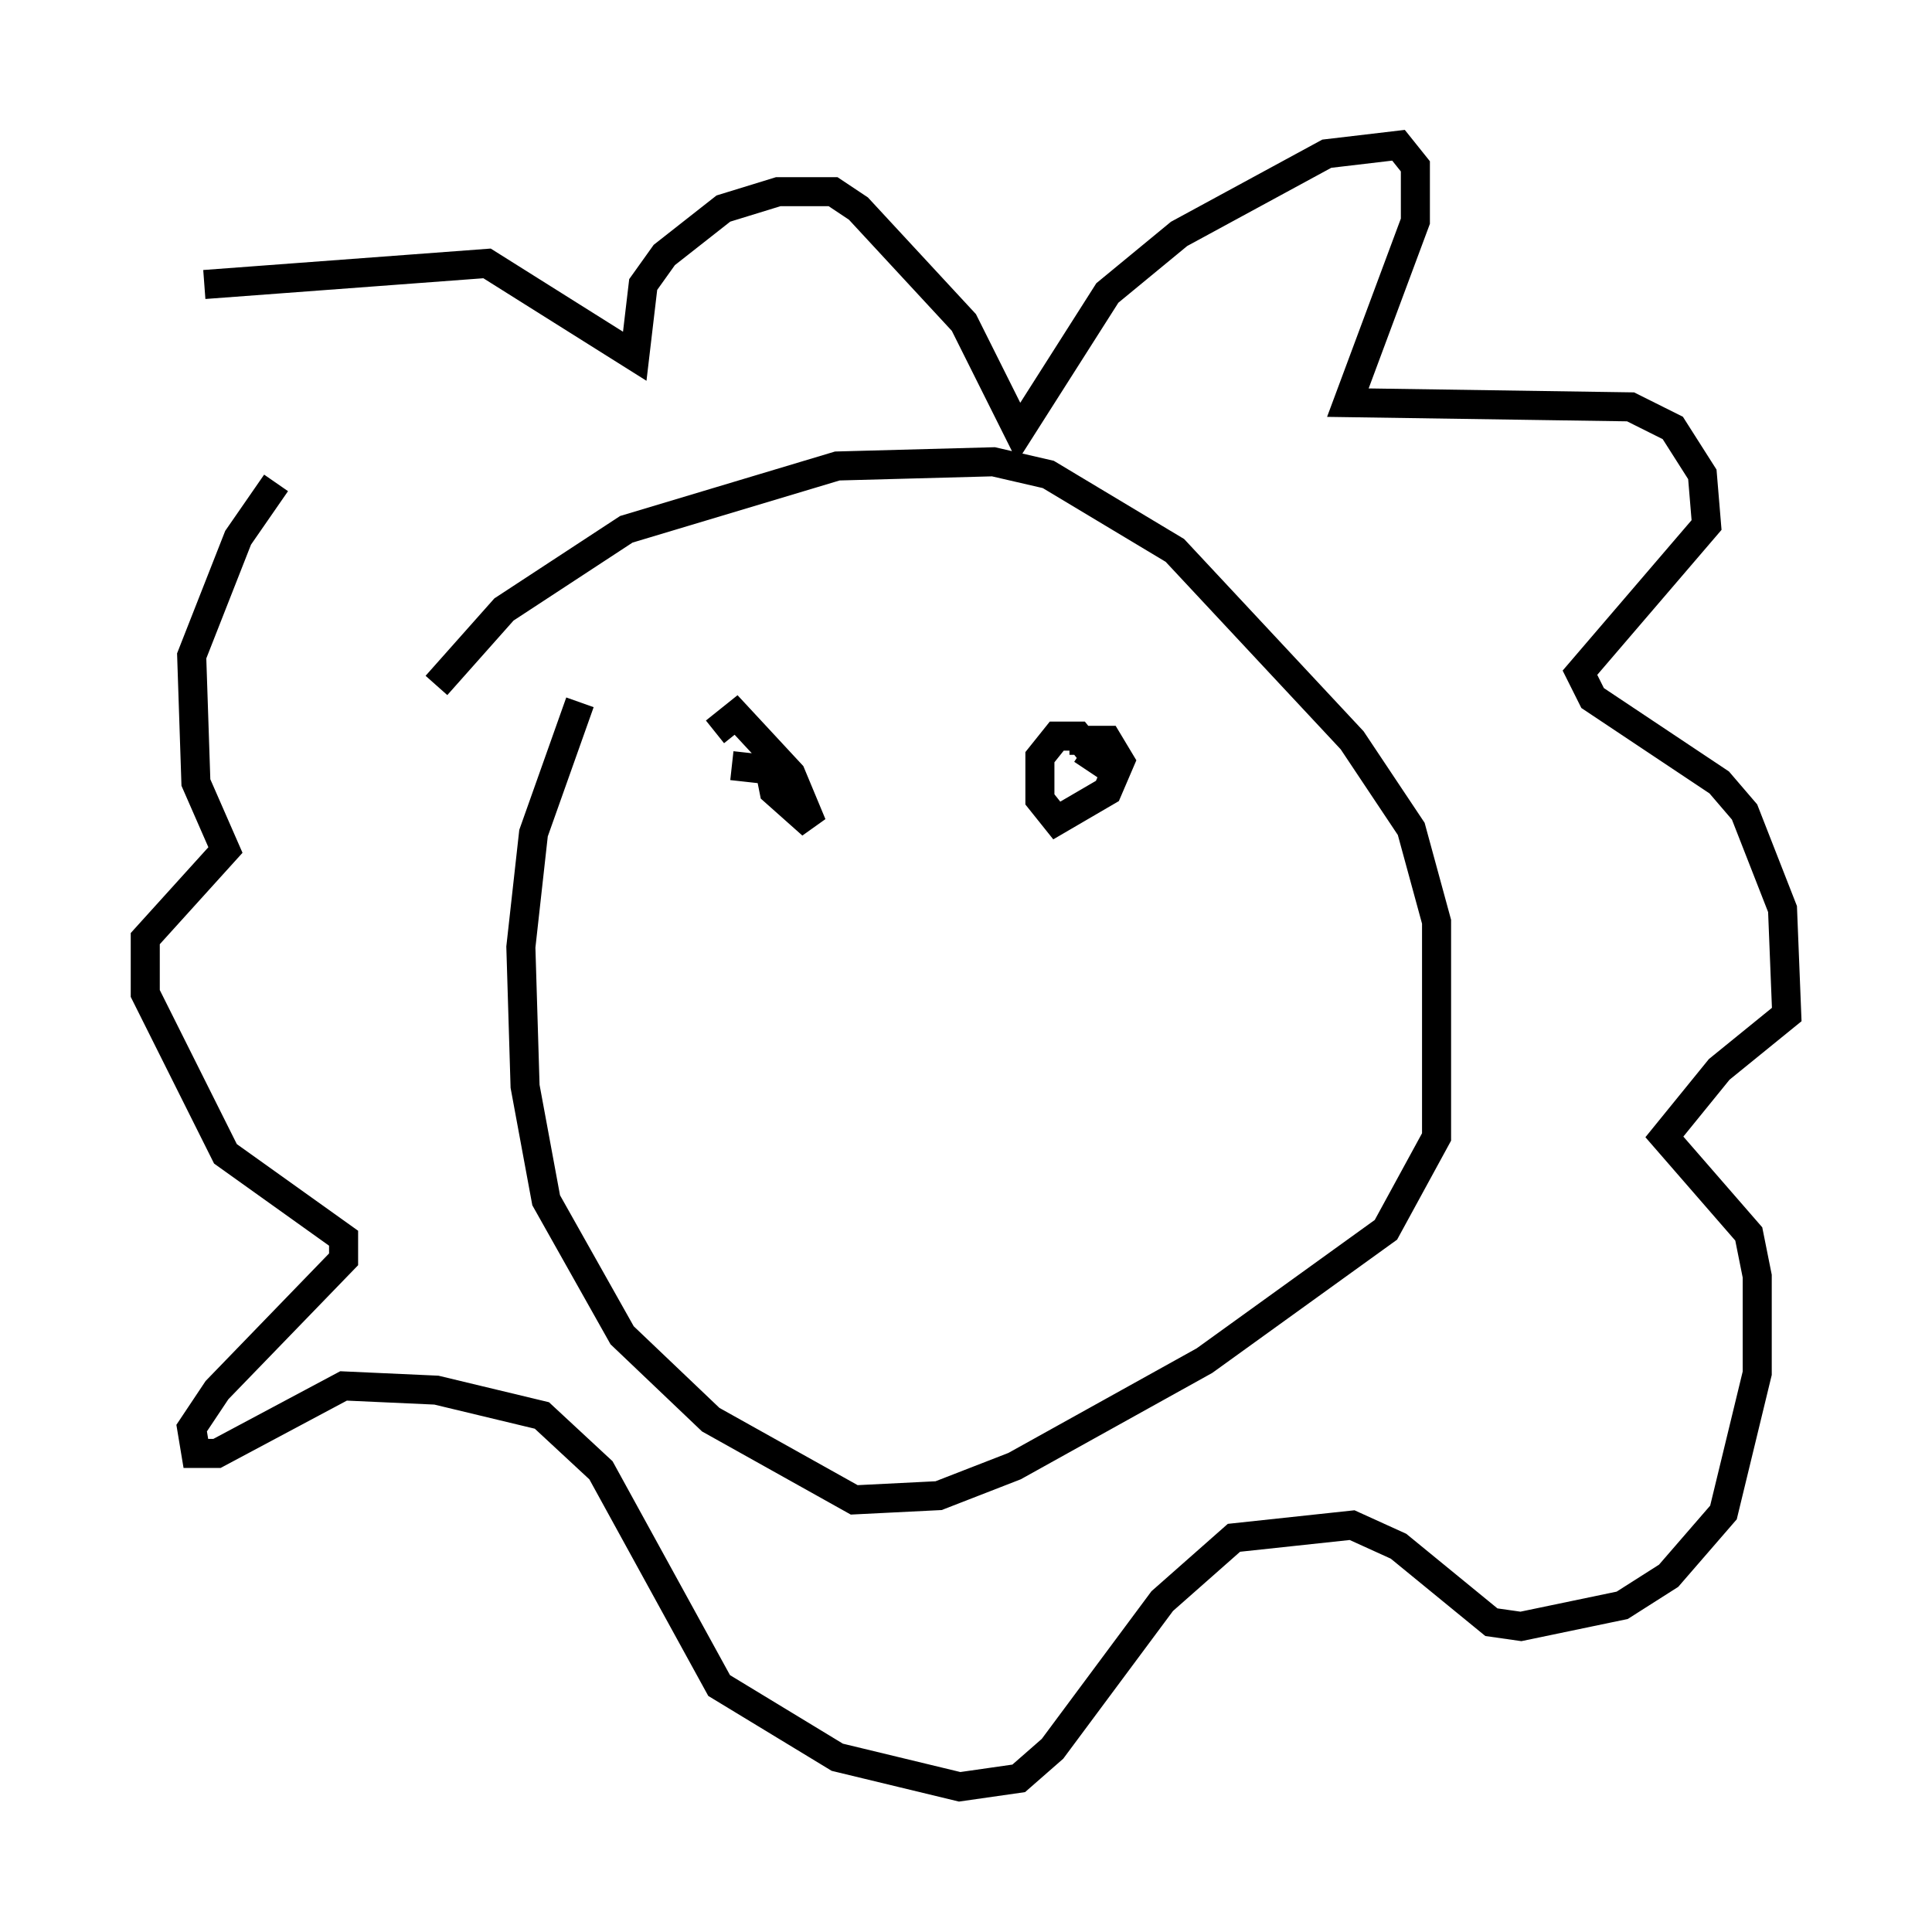 <?xml version="1.0" encoding="utf-8" ?>
<svg baseProfile="full" height="66.503" version="1.1" width="66.503" xmlns="http://www.w3.org/2000/svg" xmlns:ev="http://www.w3.org/2001/xml-events" xmlns:xlink="http://www.w3.org/1999/xlink"><defs /><rect fill="white" height="66.503" width="66.503" x="0" y="0" /><path d="M11.536, 21.268 m-4.503, -11.475 l9.732, -0.726 5.084, 3.196 l0.291, -2.469 0.726, -1.017 l2.034, -1.598 1.888, -0.581 l1.888, 0.0 0.872, 0.581 l3.631, 3.922 1.888, 3.777 l3.05, -4.793 2.469, -2.034 l5.084, -2.76 2.469, -0.291 l0.581, 0.726 0.0, 1.888 l-2.324, 6.246 9.732, 0.145 l1.453, 0.726 1.017, 1.598 l0.145, 1.743 -4.358, 5.084 l0.436, 0.872 4.358, 2.905 l0.872, 1.017 1.307, 3.341 l0.145, 3.631 -2.324, 1.888 l-1.888, 2.324 2.905, 3.341 l0.291, 1.453 0.0, 3.341 l-1.162, 4.793 -1.888, 2.179 l-1.598, 1.017 -3.486, 0.726 l-1.017, -0.145 -3.196, -2.615 l-1.598, -0.726 -4.067, 0.436 l-2.469, 2.179 -3.777, 5.084 l-1.162, 1.017 -2.034, 0.291 l-4.212, -1.017 -4.067, -2.469 l-4.067, -7.408 -2.034, -1.888 l-3.631, -0.872 -3.196, -0.145 l-4.358, 2.324 -0.726, 0.0 l-0.145, -0.872 0.872, -1.307 l4.358, -4.503 0.0, -0.726 l-4.067, -2.905 -2.76, -5.52 l0.0, -1.888 2.76, -3.05 l-1.017, -2.324 -0.145, -4.358 l1.598, -4.067 1.307, -1.888 m5.52, 6.972 l2.324, -2.615 4.212, -2.76 l7.263, -2.179 5.374, -0.145 l1.888, 0.436 4.358, 2.615 l6.101, 6.536 2.034, 3.05 l0.872, 3.196 0.0, 7.408 l-1.743, 3.196 -6.246, 4.503 l-6.536, 3.631 -2.615, 1.017 l-2.905, 0.145 -4.939, -2.76 l-3.05, -2.905 -2.615, -4.648 l-0.726, -3.922 -0.145, -4.793 l0.436, -3.922 1.598, -4.503 m4.648, 1.017 l0.726, -0.581 1.888, 2.034 l0.726, 1.743 -1.307, -1.162 l-0.145, -0.726 -1.307, -0.145 m11.62, -0.872 l1.307, 0.0 0.436, 0.726 l-0.436, 1.017 -1.743, 1.017 l-0.581, -0.726 0.0, -1.453 l0.581, -0.726 0.726, 0.0 l0.581, 0.726 -0.291, 0.436 " fill="none" stroke="black" stroke-width="1" /></svg>
